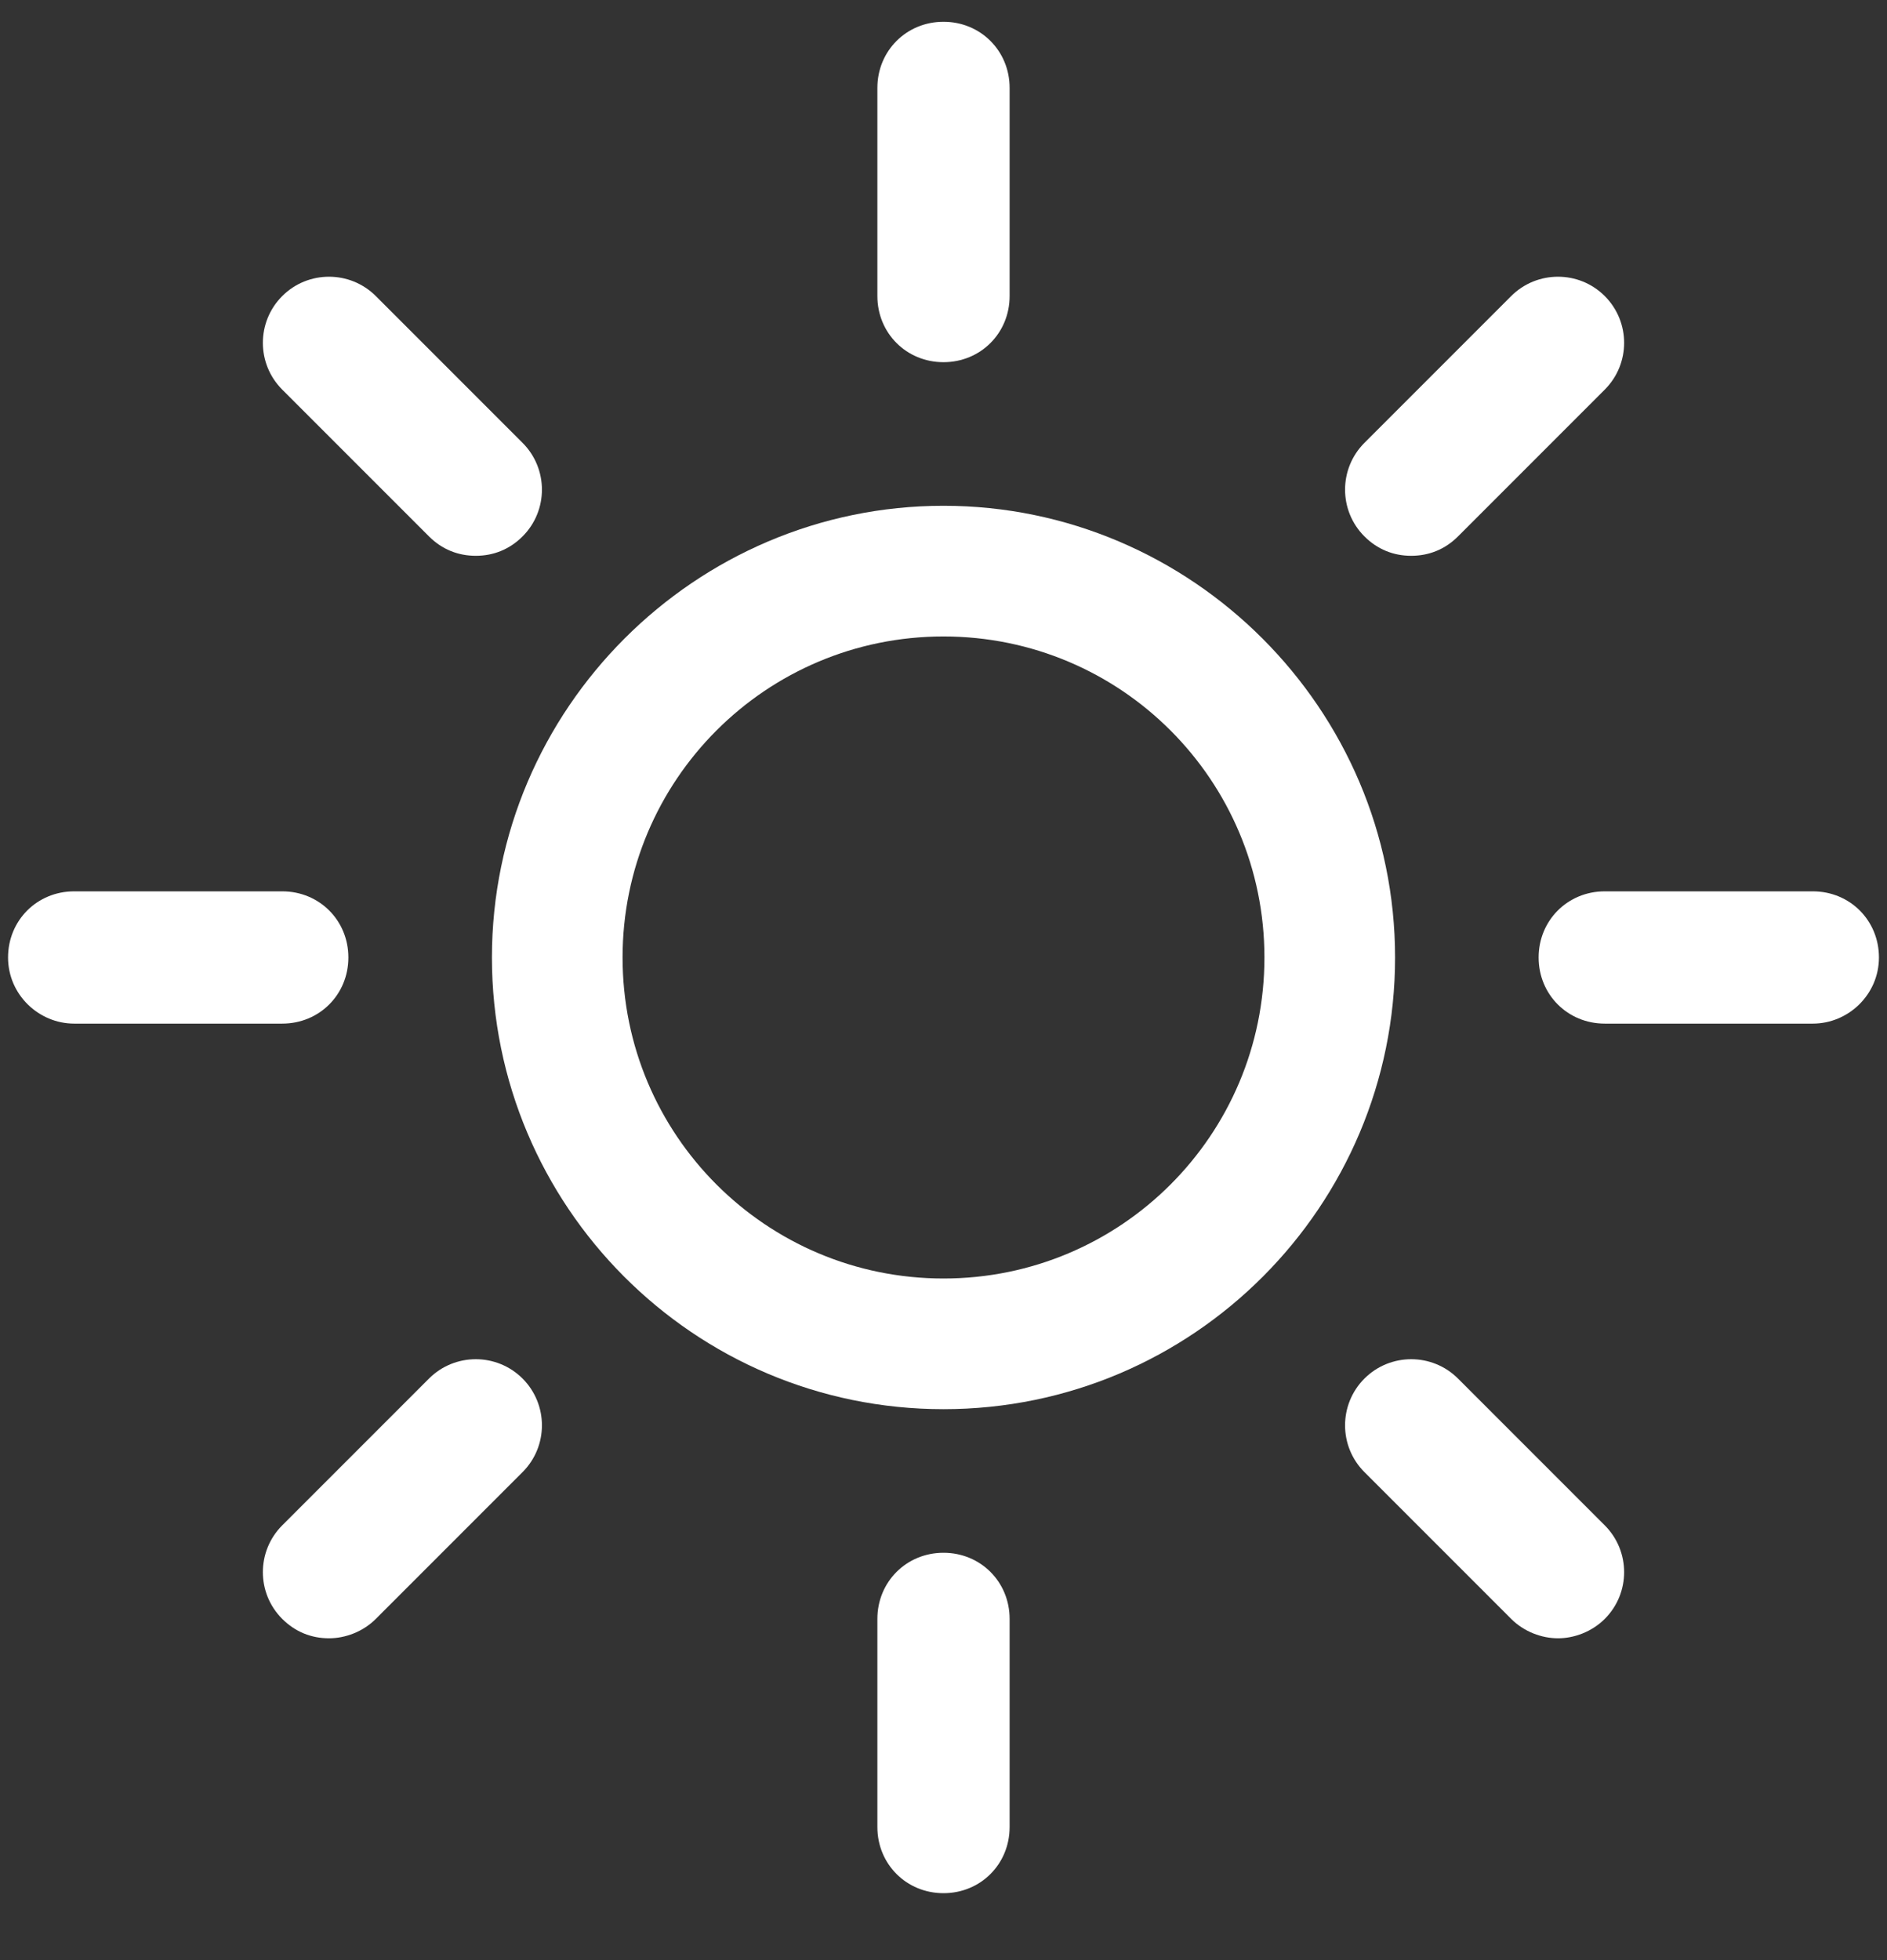 <?xml version="1.0" encoding="UTF-8"?>
<svg width="26px" height="27px" viewBox="0 0 26 27" version="1.1" xmlns="http://www.w3.org/2000/svg" xmlns:xlink="http://www.w3.org/1999/xlink">
    <rect x="0" y="0" width="26" height="27" fill="#333333" stroke="none"/>
    <!-- Generator: Sketch 54.1 (76490) - https://sketchapp.com -->
    <title>sun</title>
    <desc>Created with Sketch.</desc>
    <g id="Mockups" stroke="none" stroke-width="1" fill="none" fill-rule="evenodd">
        <g id="ABOUT-US" transform="translate(-967, -1289)" fill="#FFFFFF" fill-rule="nonzero">
            <g id="Module-2" transform="translate(0, 1080)">
                <g id="Group-8" transform="translate(950, 191.667)">
                    <g id="sun" transform="translate(17, 17.5)">
                        <path d="M13,19.244 C16.444,19.244 19.222,16.444 19.222,13.022 C19.222,9.6 16.422,6.8 13,6.8 C9.578,6.8 6.778,9.6 6.778,13.022 C6.778,16.444 9.556,19.244 13,19.244 Z M13,8.6 C15.444,8.6 17.422,10.578 17.422,13.022 C17.422,15.467 15.444,17.444 13,17.444 C10.556,17.444 8.578,15.467 8.578,13.022 C8.578,10.578 10.556,8.6 13,8.6 Z" id="Shape"></path>
                        <path d="M13.911,3.911 L13.911,1.044 C13.911,0.533 13.511,0.133 13,0.133 C12.489,0.133 12.089,0.533 12.089,1.044 L12.089,3.911 C12.089,4.422 12.489,4.822 13,4.822 C13.511,4.822 13.911,4.422 13.911,3.911 Z" id="Path"></path>
                        <path d="M12.089,22.133 L12.089,25 C12.089,25.511 12.489,25.911 13,25.911 C13.511,25.911 13.911,25.511 13.911,25 L13.911,22.133 C13.911,21.622 13.511,21.222 13,21.222 C12.489,21.222 12.089,21.622 12.089,22.133 Z" id="Path"></path>
                        <path d="M20.089,7.222 L22.111,5.2 C22.467,4.844 22.467,4.267 22.111,3.911 C21.756,3.556 21.178,3.556 20.822,3.911 L18.8,5.933 C18.444,6.289 18.444,6.867 18.8,7.222 C18.978,7.4 19.2,7.489 19.444,7.489 C19.689,7.489 19.911,7.4 20.089,7.222 L20.089,7.222 Z" id="Path"></path>
                        <path d="M3.889,22.133 C4.067,22.311 4.289,22.4 4.533,22.4 C4.756,22.4 5,22.311 5.178,22.133 L7.2,20.111 C7.556,19.756 7.556,19.178 7.2,18.822 C6.844,18.467 6.267,18.467 5.911,18.822 L3.889,20.844 C3.533,21.2 3.533,21.778 3.889,22.133 Z" id="Path"></path>
                        <path d="M25.889,13.022 C25.889,12.511 25.489,12.111 24.978,12.111 L22.111,12.111 C21.6,12.111 21.2,12.511 21.2,13.022 C21.2,13.533 21.6,13.933 22.111,13.933 L24.978,13.933 C25.467,13.933 25.889,13.533 25.889,13.022 Z" id="Path"></path>
                        <path d="M1.022,13.933 L3.889,13.933 C4.4,13.933 4.8,13.533 4.8,13.022 C4.8,12.511 4.4,12.111 3.889,12.111 L1.022,12.111 C0.511,12.111 0.111,12.511 0.111,13.022 C0.111,13.533 0.533,13.933 1.022,13.933 Z" id="Path"></path>
                        <path d="M21.467,22.4 C21.689,22.4 21.933,22.311 22.111,22.133 C22.467,21.778 22.467,21.2 22.111,20.844 L20.089,18.822 C19.733,18.467 19.156,18.467 18.8,18.822 C18.444,19.178 18.444,19.756 18.8,20.111 L20.822,22.133 C21,22.311 21.244,22.4 21.467,22.4 L21.467,22.4 Z" id="Path"></path>
                        <path d="M7.2,7.222 C7.556,6.867 7.556,6.289 7.2,5.933 L5.178,3.911 C4.822,3.556 4.244,3.556 3.889,3.911 C3.533,4.267 3.533,4.844 3.889,5.2 L5.911,7.222 C6.089,7.4 6.311,7.489 6.556,7.489 C6.8,7.489 7.022,7.4 7.2,7.222 L7.2,7.222 Z" id="Path"></path>
                    </g>
                </g>
            </g>
        </g>
    </g>
</svg>